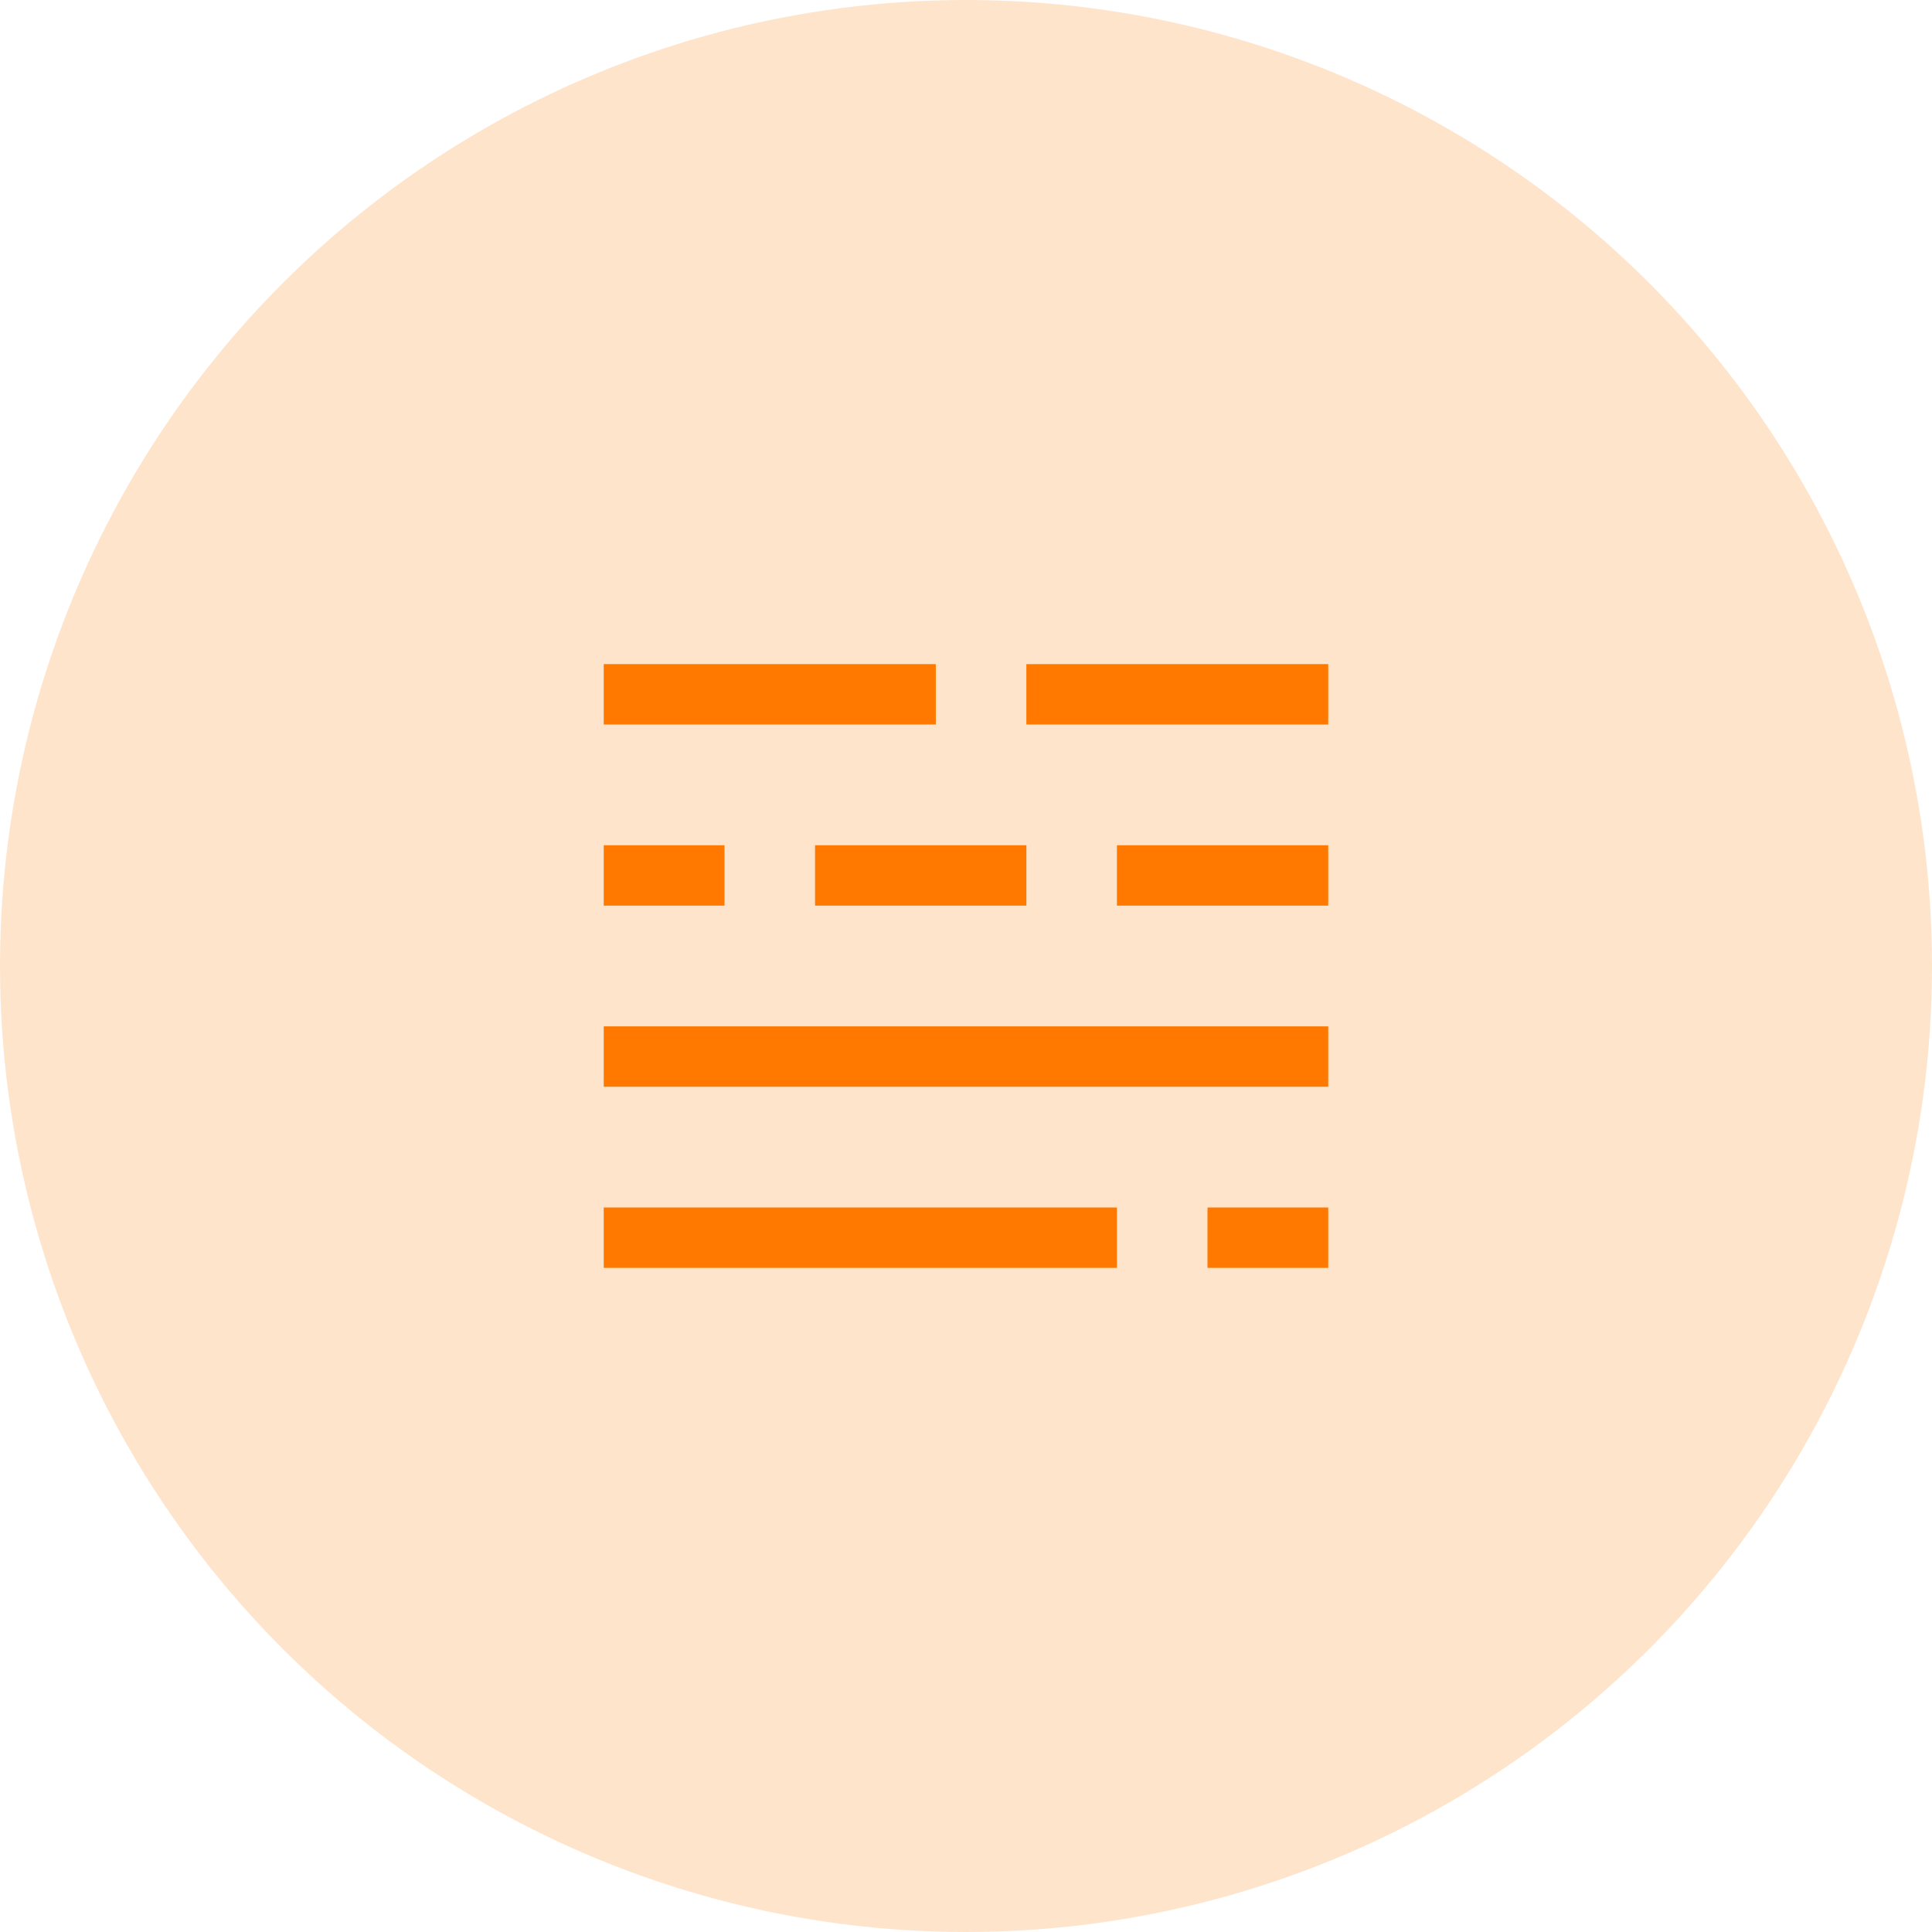<svg width="48" height="48" xmlns="http://www.w3.org/2000/svg"><g fill="#FF7800" fill-rule="evenodd"><circle cx="24" cy="24" r="24" opacity=".2"/><path d="M15 16.5h8.25V18H15v-1.5zm10.5 0H33V18h-7.5v-1.5zm2.25 4.5H33v1.5h-5.25V21zm-7.5 0h5.25v1.5h-5.25V21zM15 21h3v1.5h-3V21zm0 4.5h18V27H15v-1.5zm0 4.5h12.75v1.5H15V30zm15 0h3v1.5h-3V30z"/></g></svg>